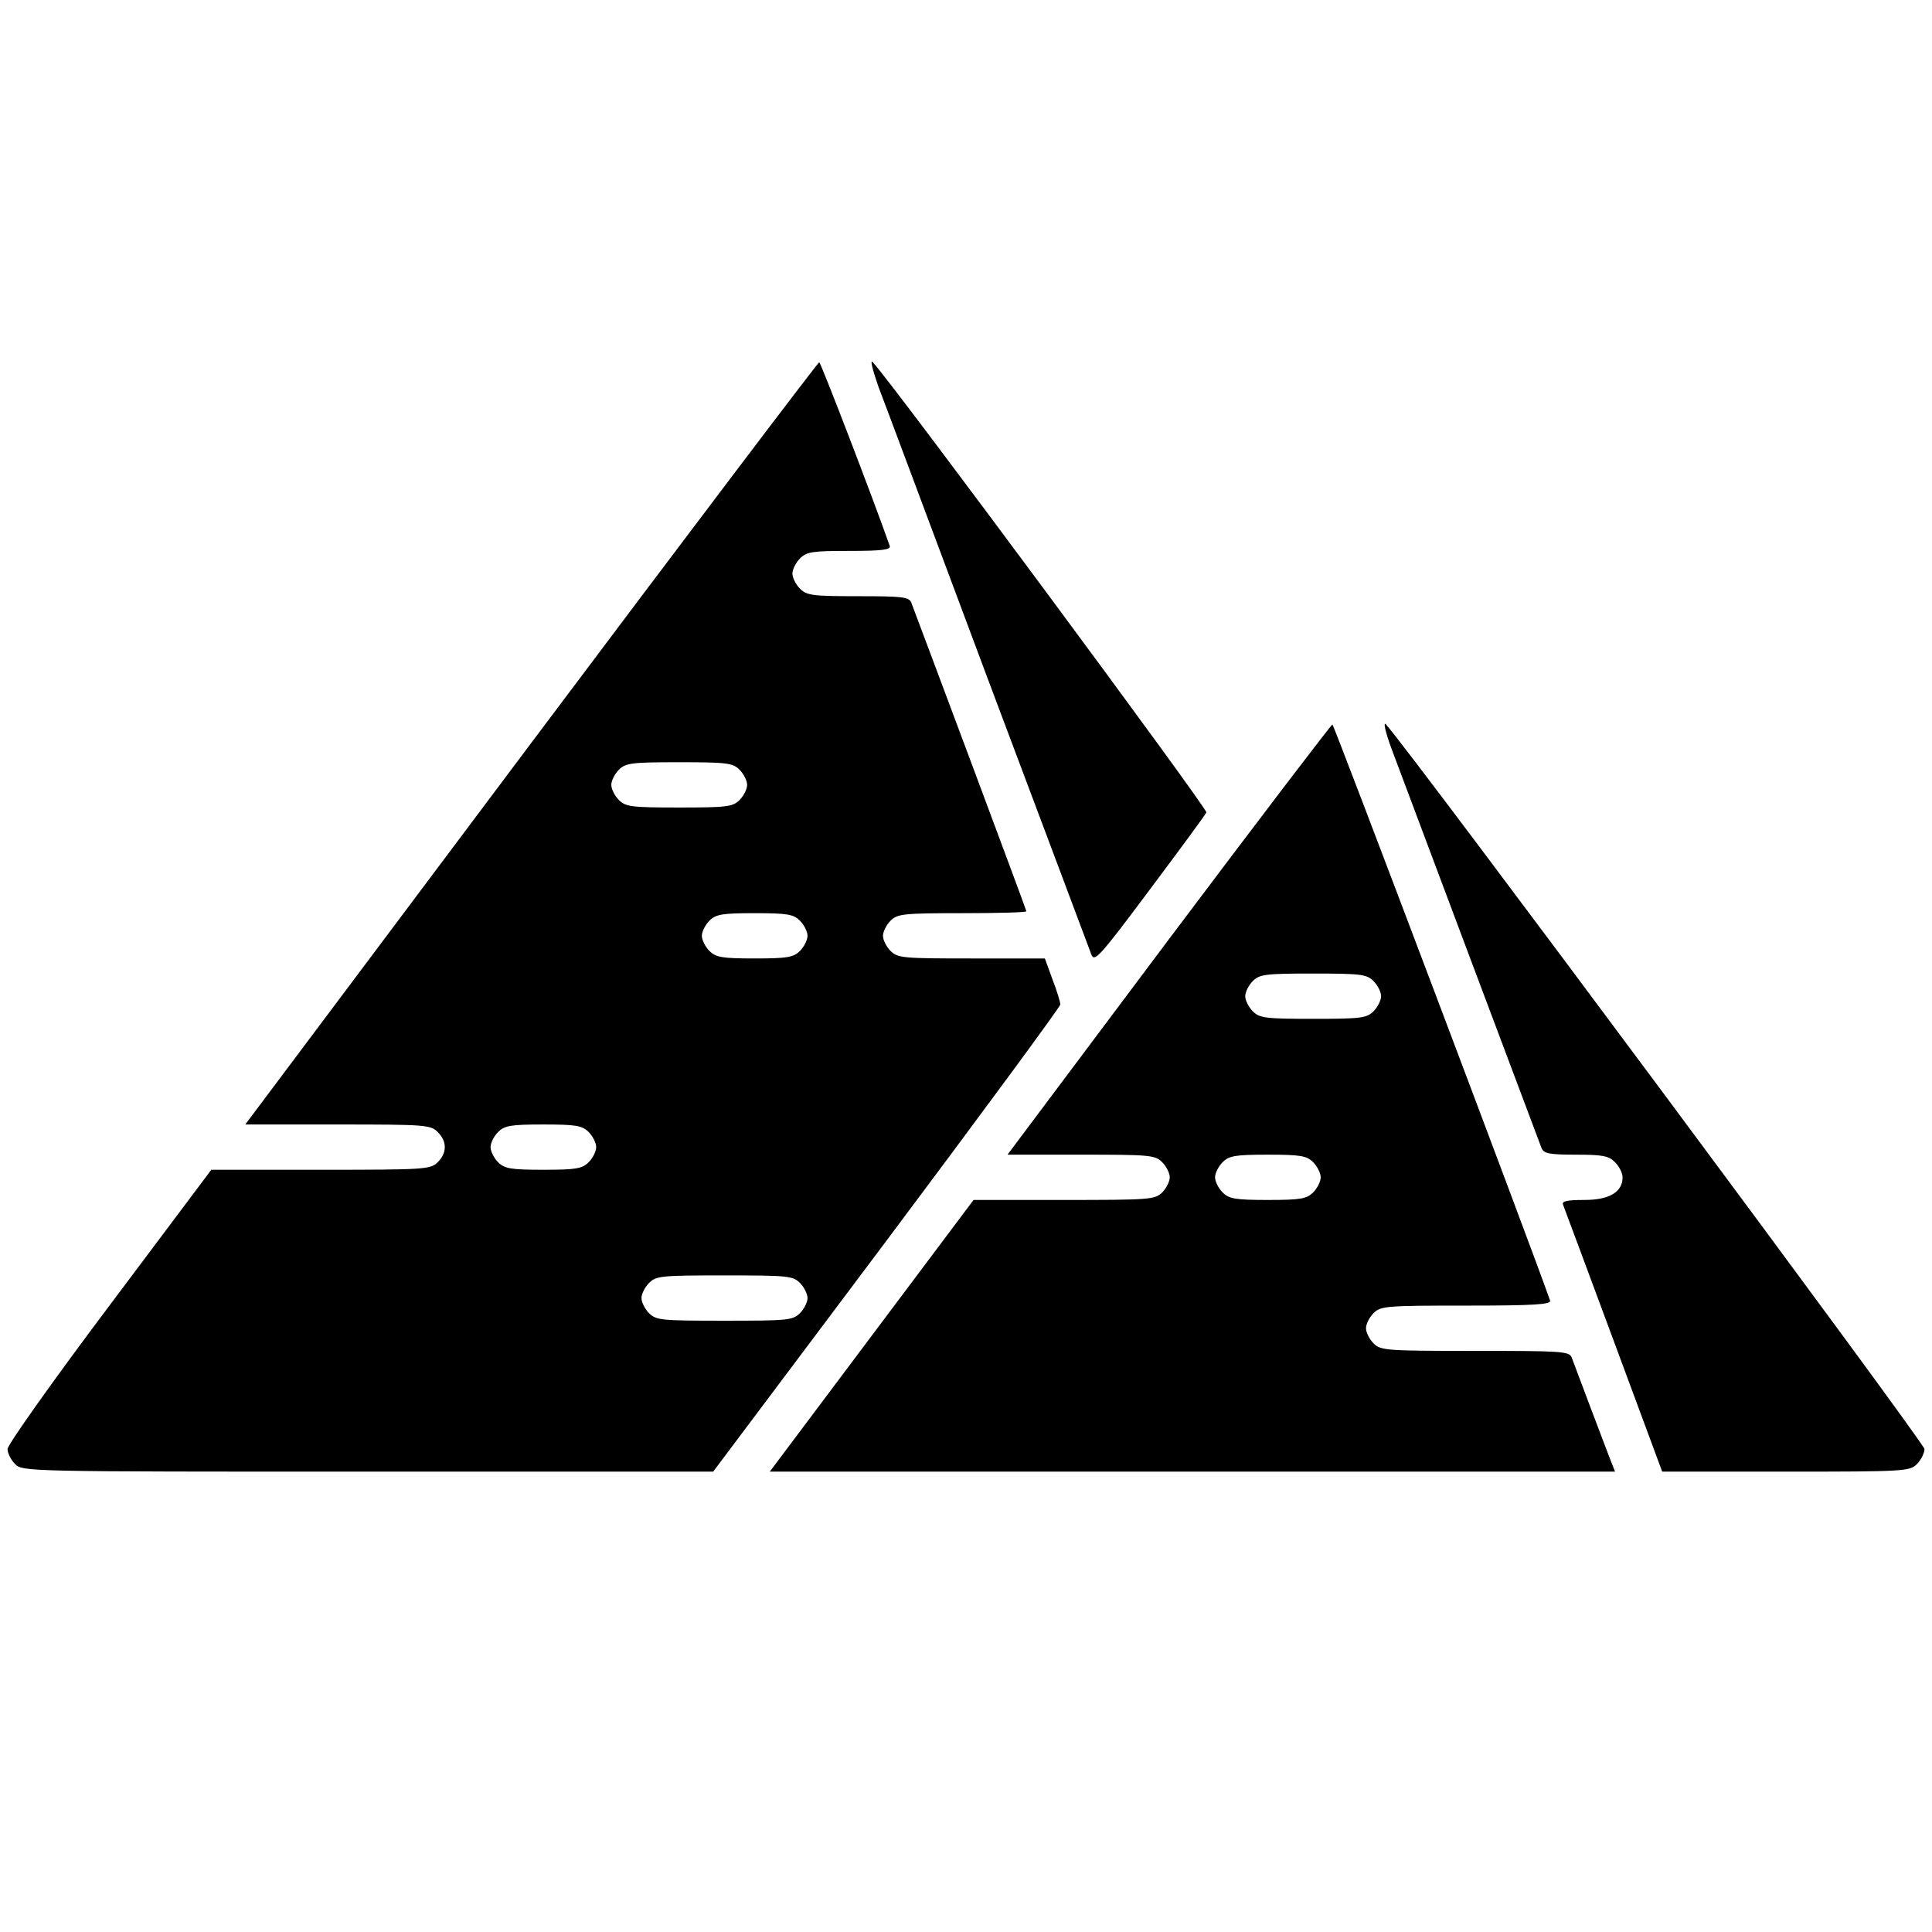 <?xml version="1.0" standalone="no"?>
<!DOCTYPE svg PUBLIC "-//W3C//DTD SVG 20010904//EN"
 "http://www.w3.org/TR/2001/REC-SVG-20010904/DTD/svg10.dtd">
<svg version="1.0" xmlns="http://www.w3.org/2000/svg"
 width="512pt" height="512pt" viewBox="0 0 512 512"
 preserveAspectRatio="xMidYMid meet">

<g transform="translate(0,512) scale(0.1,-0.1)"
fill="#000000" stroke="none">
<path d="M2328 4095 c17 -44 148 -395 292 -780 145 -385 267 -711 272 -724 8
-22 21 -8 154 170 80 107 148 199 151 206 4 9 -835 1142 -884 1193 -8 9 -1
-19 15 -65z"/>
<path d="M1407 3150 l-757 -1010 245 0 c232 0 246 -1 265 -20 25 -25 25 -55 0
-80 -19 -19 -33 -20 -310 -20 l-290 0 -270 -360 c-149 -198 -270 -369 -270
-380 0 -11 9 -29 20 -40 20 -20 33 -20 935 -20 l915 0 460 613 c253 338 460
619 460 625 0 6 -9 36 -21 67 l-20 55 -195 0 c-181 0 -195 1 -214 20 -11 11
-20 29 -20 40 0 11 9 29 20 40 18 18 33 20 190 20 94 0 170 2 170 5 0 4 -278
747 -305 818 -6 15 -23 17 -141 17 -121 0 -136 2 -154 20 -11 11 -20 29 -20
40 0 11 9 29 20 40 18 18 33 20 131 20 85 0 110 3 107 13 -45 128 -183 487
-187 487 -3 0 -347 -454 -764 -1010z m553 -70 c11 -11 20 -29 20 -40 0 -11 -9
-29 -20 -40 -18 -18 -33 -20 -160 -20 -127 0 -142 2 -160 20 -11 11 -20 29
-20 40 0 11 9 29 20 40 18 18 33 20 160 20 127 0 142 -2 160 -20z m160 -400
c11 -11 20 -29 20 -40 0 -11 -9 -29 -20 -40 -17 -17 -33 -20 -120 -20 -87 0
-103 3 -120 20 -11 11 -20 29 -20 40 0 11 9 29 20 40 17 17 33 20 120 20 87 0
103 -3 120 -20z m-560 -560 c11 -11 20 -29 20 -40 0 -11 -9 -29 -20 -40 -17
-17 -33 -20 -120 -20 -87 0 -103 3 -120 20 -11 11 -20 29 -20 40 0 11 9 29 20
40 17 17 33 20 120 20 87 0 103 -3 120 -20z m560 -400 c11 -11 20 -29 20 -40
0 -11 -9 -29 -20 -40 -19 -19 -33 -20 -200 -20 -167 0 -181 1 -200 20 -11 11
-20 29 -20 40 0 11 9 29 20 40 19 19 33 20 200 20 167 0 181 -1 200 -20z"/>
<path d="M3688 3135 c32 -86 386 -1028 397 -1057 6 -15 20 -18 91 -18 71 0 87
-3 104 -20 11 -11 20 -29 20 -40 0 -39 -35 -60 -101 -60 -45 0 -60 -3 -57 -12
3 -7 63 -169 134 -360 l129 -348 328 0 c314 0 328 1 347 20 11 11 20 29 20 40
0 16 -1374 1865 -1427 1920 -8 9 -2 -19 15 -65z"/>
<path d="M3097 2630 l-427 -570 195 0 c182 0 196 -1 215 -20 11 -11 20 -29 20
-40 0 -11 -9 -29 -20 -40 -19 -19 -33 -20 -260 -20 l-240 0 -270 -360 -270
-360 1120 0 1120 0 -11 28 c-6 15 -30 79 -54 142 -24 63 -46 123 -50 133 -7
16 -28 17 -256 17 -236 0 -250 1 -269 20 -11 11 -20 29 -20 40 0 11 9 29 20
40 19 19 33 20 246 20 177 0 225 3 222 13 -47 135 -573 1527 -577 1527 -3 0
-198 -256 -434 -570z m543 -110 c11 -11 20 -29 20 -40 0 -11 -9 -29 -20 -40
-18 -18 -33 -20 -160 -20 -127 0 -142 2 -160 20 -11 11 -20 29 -20 40 0 11 9
29 20 40 18 18 33 20 160 20 127 0 142 -2 160 -20z m-160 -480 c11 -11 20 -29
20 -40 0 -11 -9 -29 -20 -40 -17 -17 -33 -20 -120 -20 -87 0 -103 3 -120 20
-11 11 -20 29 -20 40 0 11 9 29 20 40 17 17 33 20 120 20 87 0 103 -3 120 -20z"/>
</g>
</svg>
